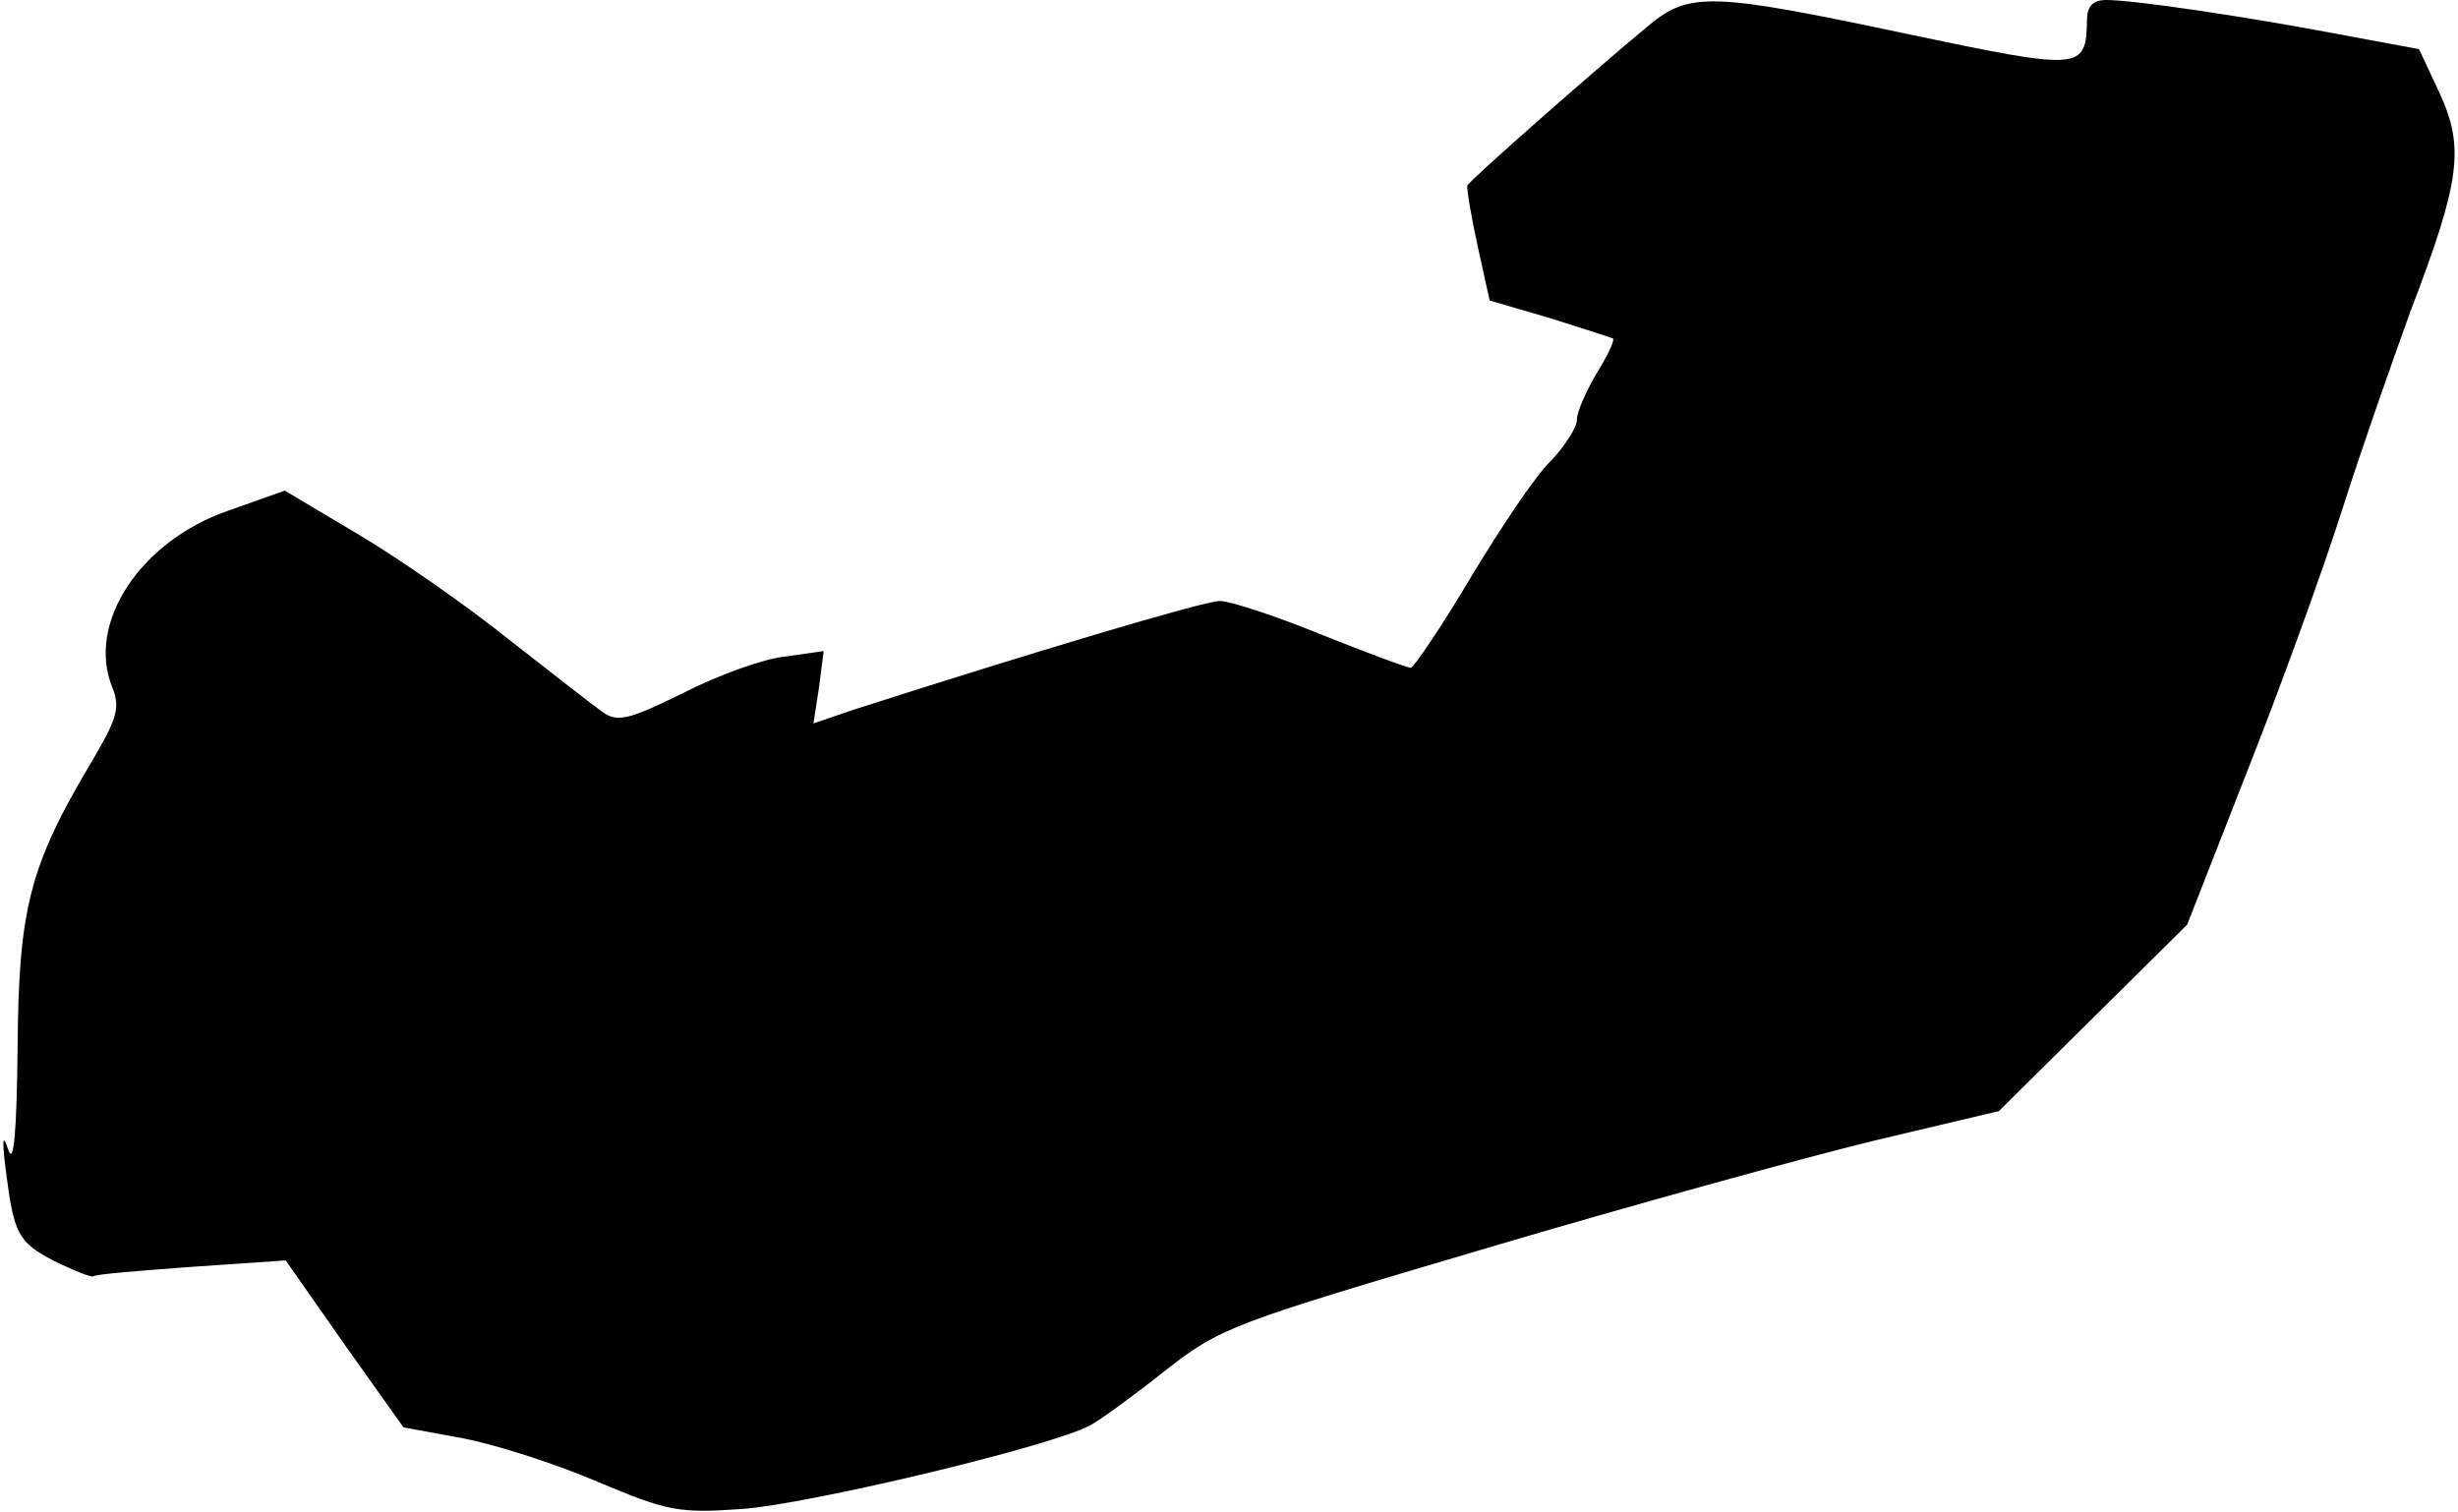 <?xml version="1.0" standalone="no"?>
<!DOCTYPE svg PUBLIC "-//W3C//DTD SVG 20010904//EN"
 "http://www.w3.org/TR/2001/REC-SVG-20010904/DTD/svg10.dtd">
<svg version="1.0" xmlns="http://www.w3.org/2000/svg"
 width="265pt" height="163pt" viewBox="0 0 265 163"
 preserveAspectRatio="xMidYMid meet">
<g transform="translate(0,163) scale(0.1,-0.1)"
fill="#000000" stroke="none">
<path fill="#000000" stroke="none" d="M1778 1603 c-65 -54 -193 -167 -196
-173 -1 -3 4 -33 11 -65 l13 -59 65 -19 c35 -11 66 -21 68 -22 2 -2 -6 -19
-18 -38 -11 -19 -21 -41 -21 -50 0 -8 -13 -28 -28 -44 -16 -15 -54 -72 -86
-125 -32 -54 -62 -98 -65 -98 -4 0 -47 16 -97 36 -49 20 -98 36 -109 36 -17 0
-204 -56 -394 -117 l-44 -15 6 39 5 39 -42 -6 c-22 -2 -72 -20 -109 -39 -59
-29 -71 -32 -87 -21 -10 7 -56 43 -102 79 -45 36 -118 87 -162 113 l-79 47
-62 -22 c-94 -33 -152 -121 -124 -190 9 -22 5 -34 -22 -80 -67 -112 -79 -159
-80 -308 -1 -90 -4 -128 -10 -111 -6 18 -7 13 -3 -20 9 -71 13 -79 53 -100 21
-10 40 -18 42 -16 2 2 50 6 105 10 l102 7 63 -90 64 -90 65 -12 c36 -7 101
-28 145 -47 74 -31 86 -34 155 -29 71 5 332 67 375 90 10 5 47 32 81 59 60 47
72 51 346 132 155 46 344 98 418 116 l135 32 102 101 101 100 65 166 c36 91
82 218 102 281 20 63 54 160 74 215 54 141 58 176 31 235 l-22 47 -86 16
c-100 19 -221 37 -251 37 -15 0 -21 -7 -21 -22 -1 -54 -6 -54 -192 -15 -212
45 -236 46 -280 10z"/>
</g>
</svg>
